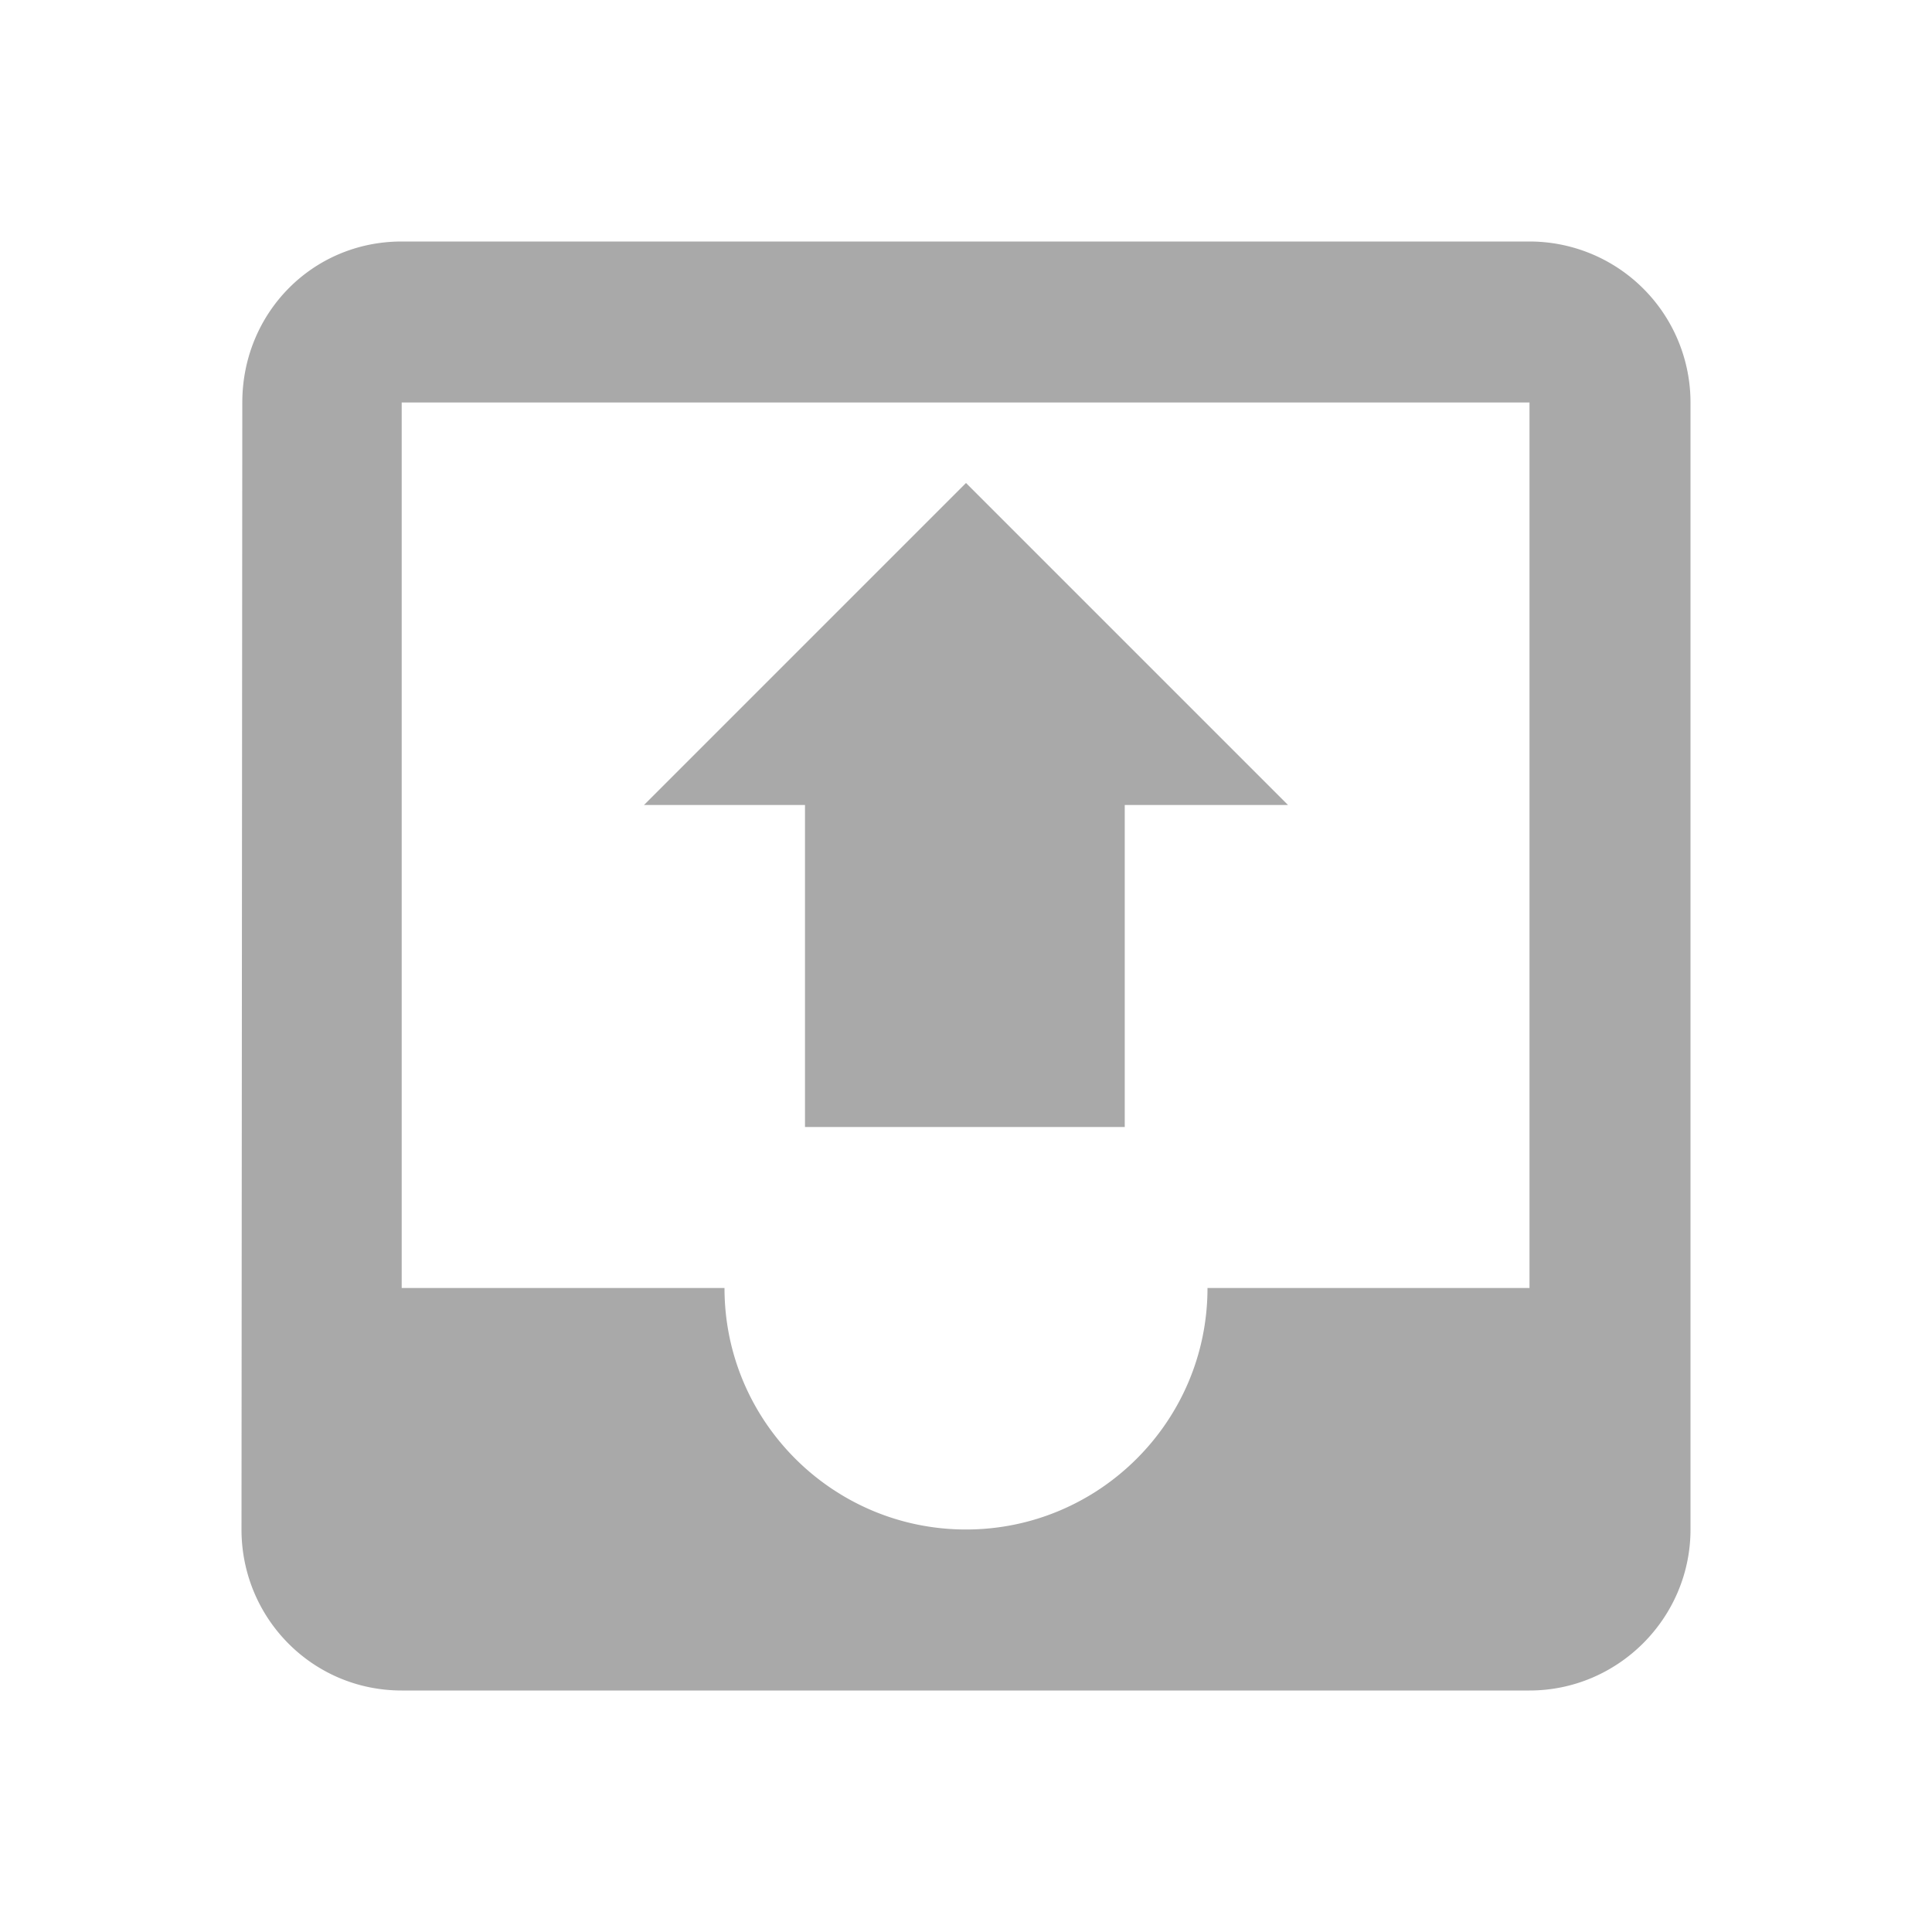 <svg xmlns="http://www.w3.org/2000/svg" width="24" height="24" viewBox="0 0 24 24"><path fill="#A9A9A9" fill-rule="evenodd" d="M19 3H4.99c-1.11 0-1.98.89-1.98 2L3 19c0 1.1.88 2 1.99 2H19c1.1 0 2-.9 2-2V5a2 2 0 0 0-2-2Zm0 2v11h-4c0 1.66-1.35 3-3 3s-3-1.34-3-3H4.99V5H19Zm-7 1-4 4h2v4h3.972v-4H16l-4-4Z"/></svg>